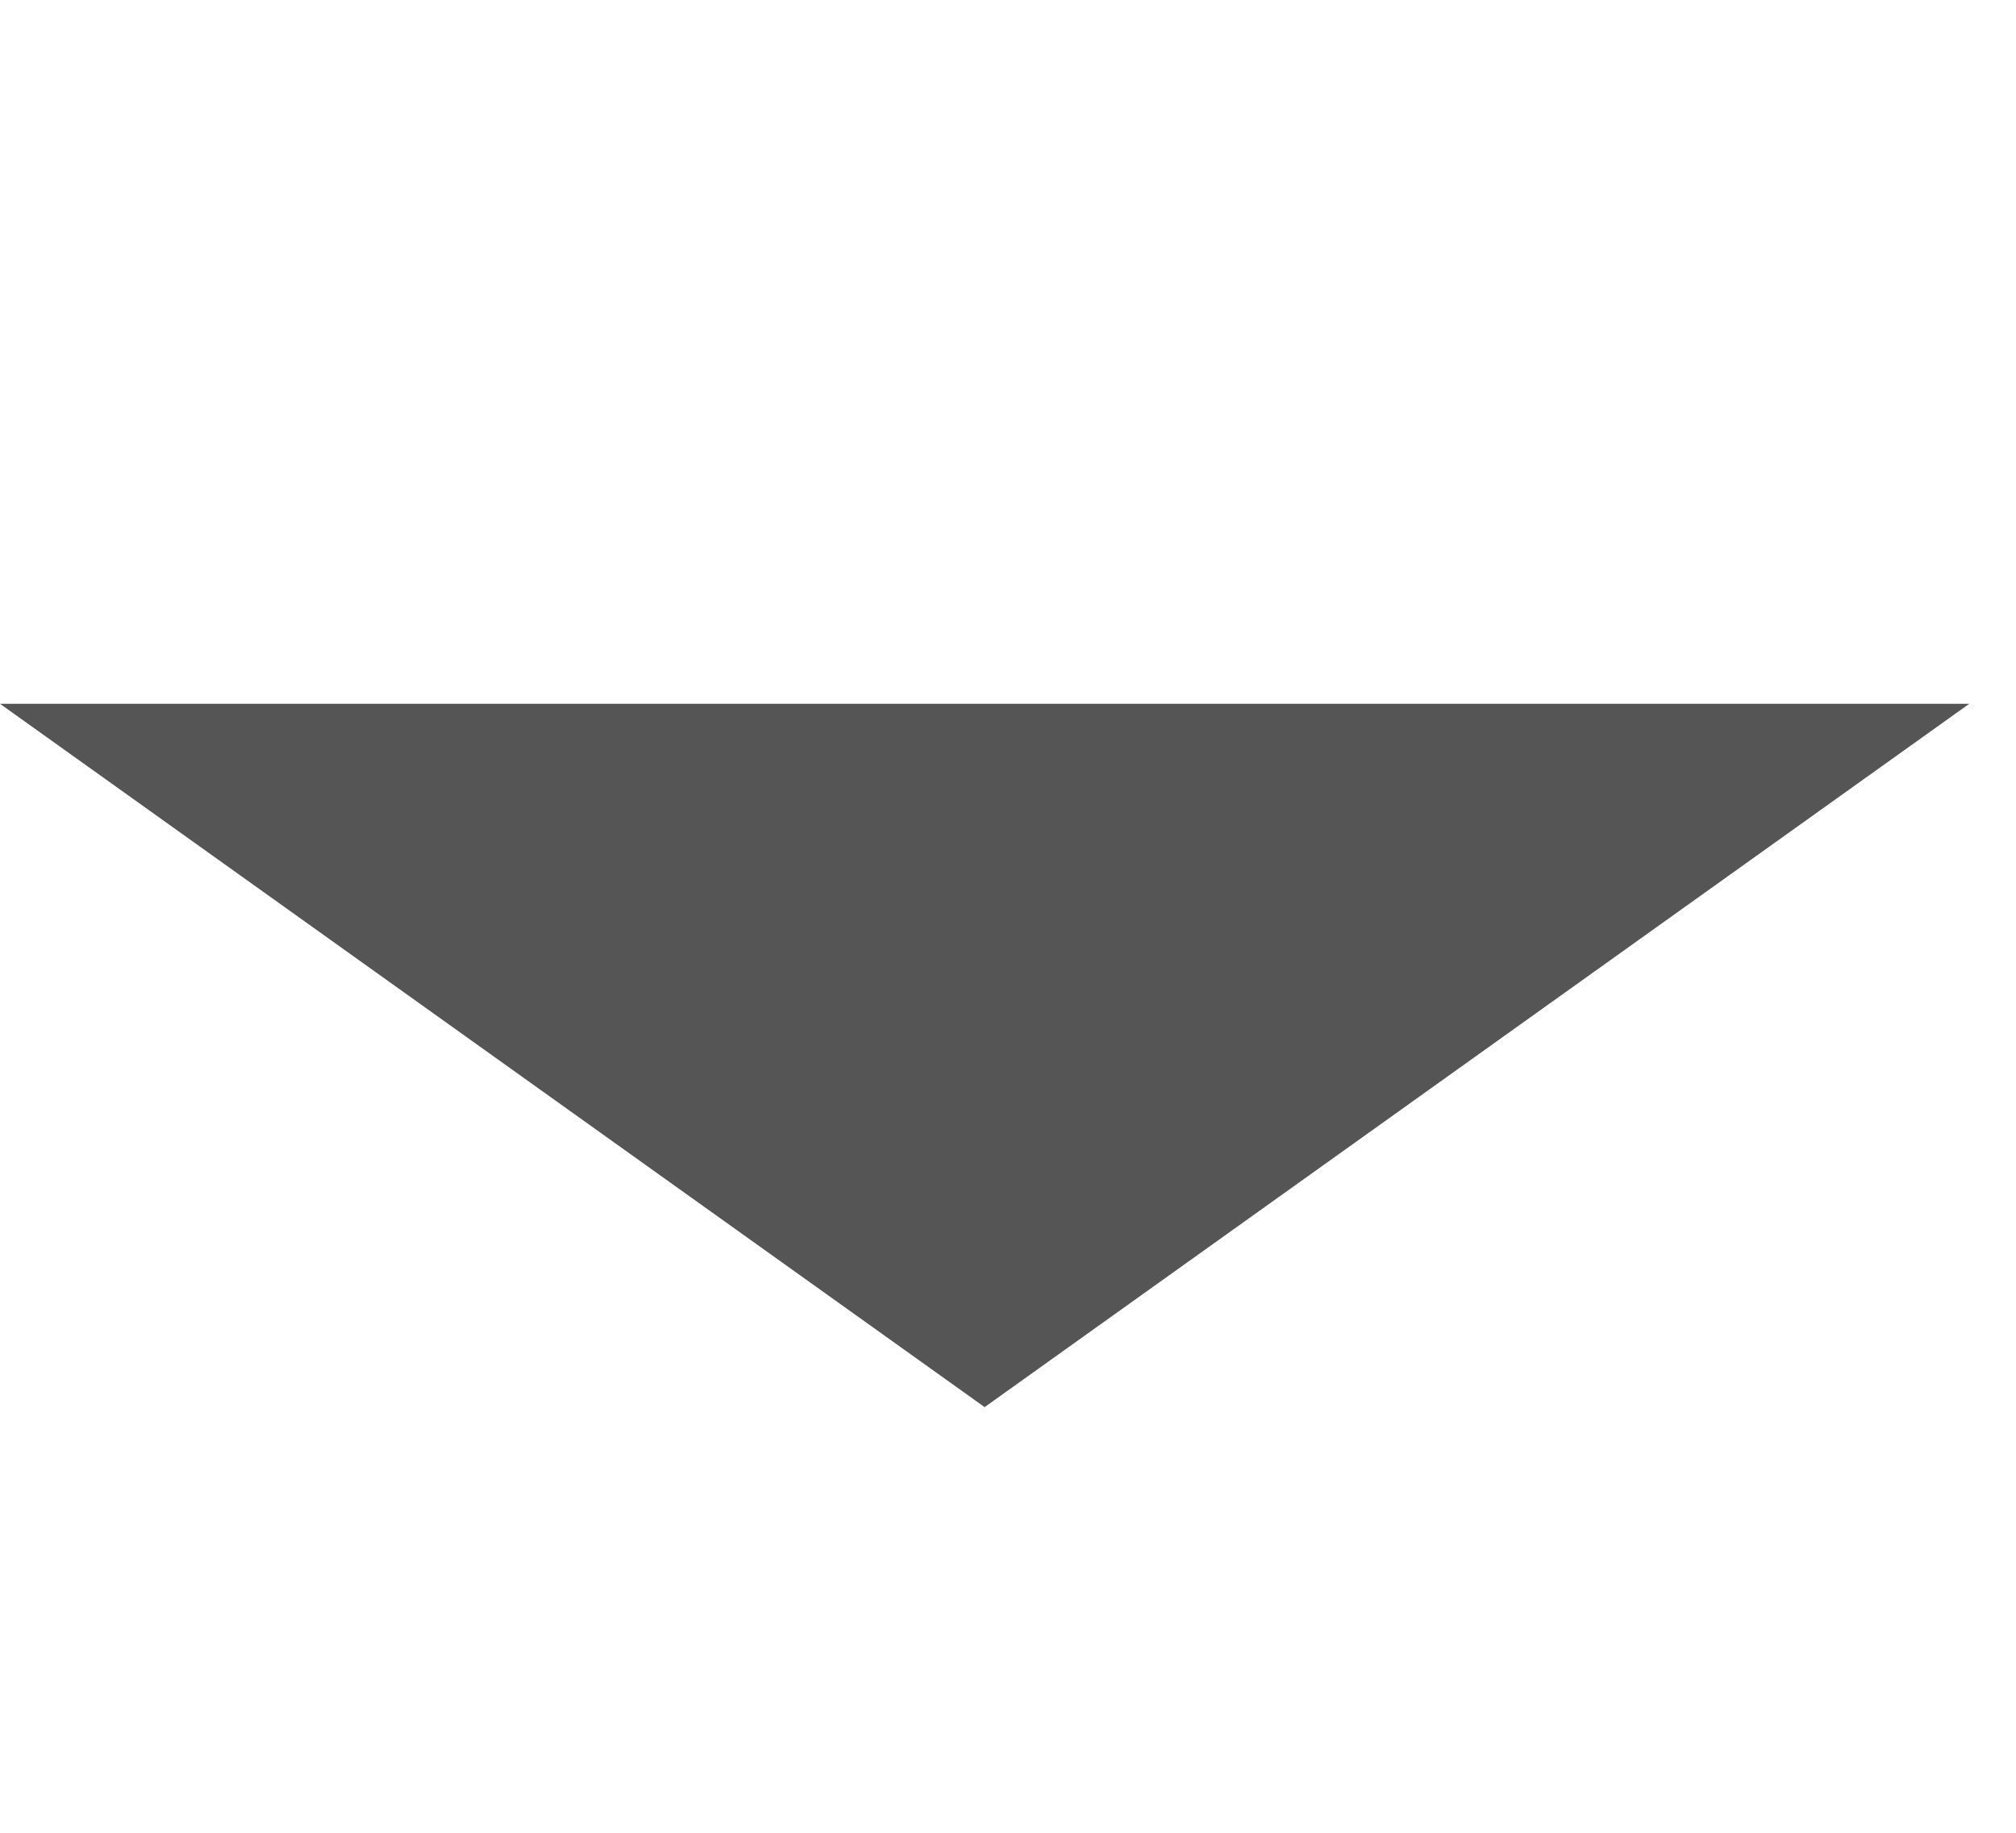<?xml version="1.0" standalone="no"?>
<svg width="11" height="10">
	<g transform="matrix(0.014 0 0 0.01 0 0)">
		<path d="M0 384L383.75 767.75L767.5 384L0 384z" stroke="none" fill="#555555" fill-rule="nonzero" />
	</g>
</svg>

